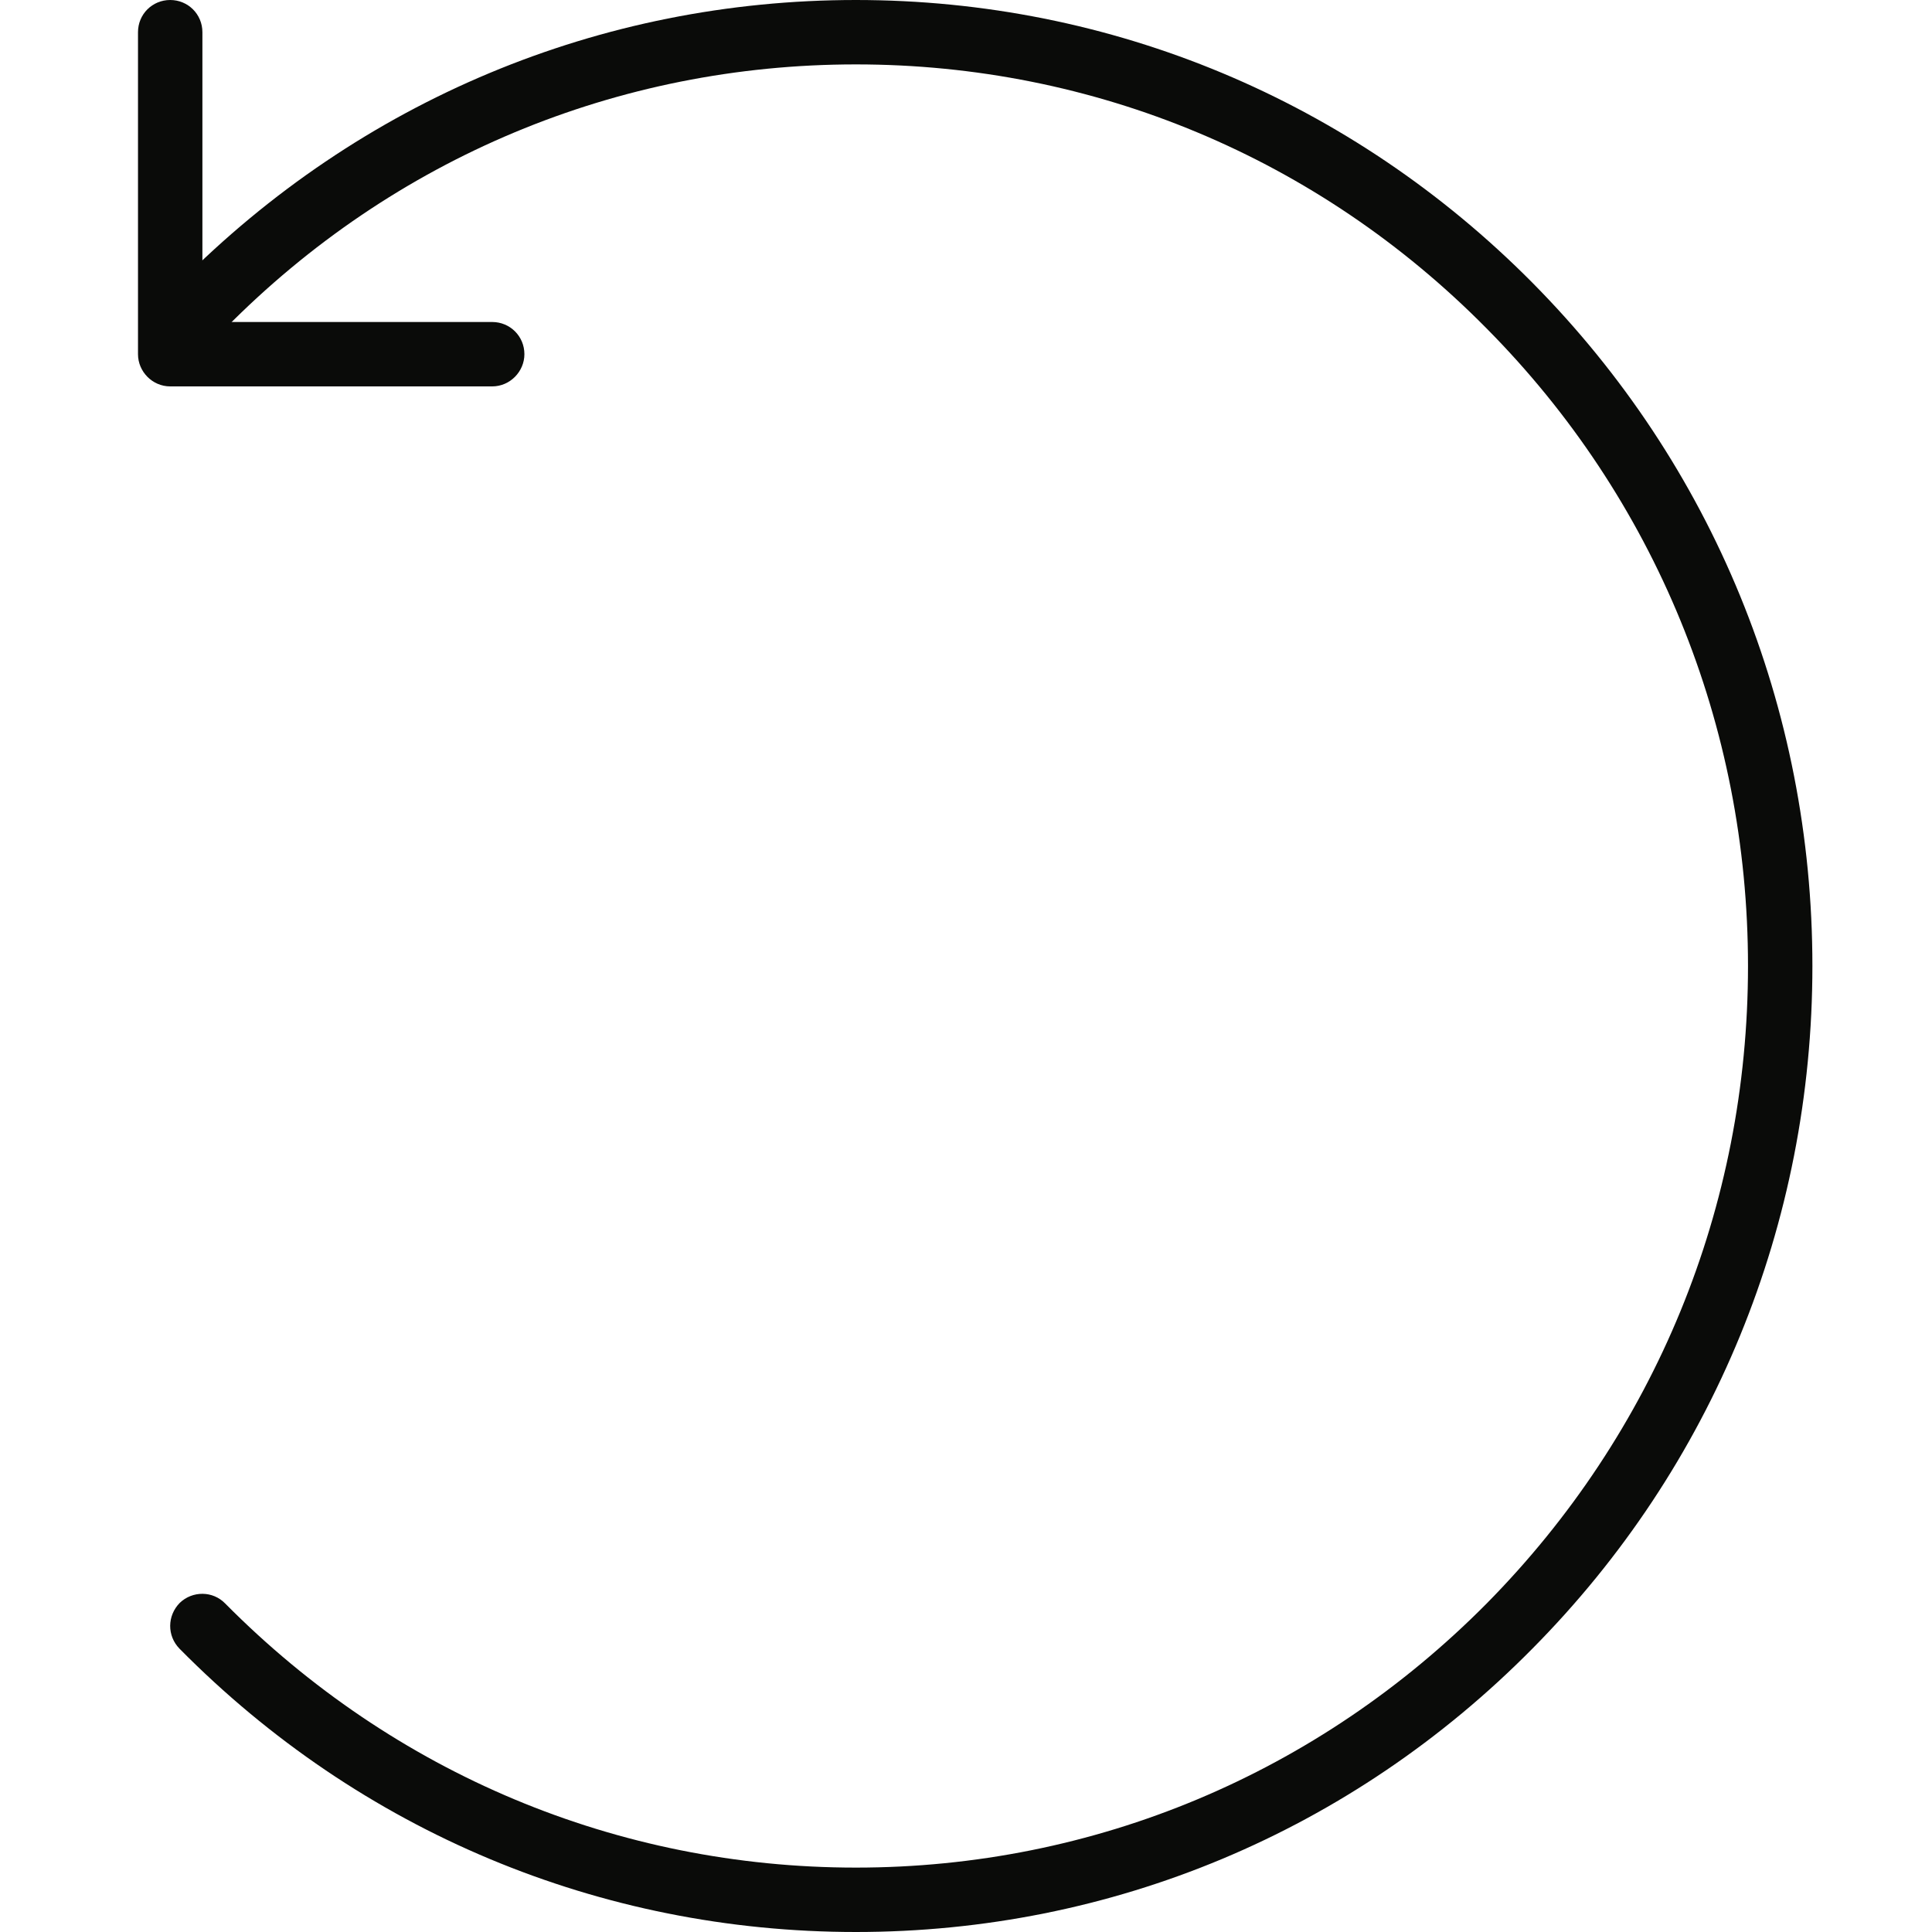 <?xml version="1.0" encoding="UTF-8"?>
<svg width="84px" height="84px" viewBox="0 0 84 84" version="1.1" xmlns="http://www.w3.org/2000/svg" xmlns:xlink="http://www.w3.org/1999/xlink">
    <!-- Generator: Sketch 52.2 (67145) - http://www.bohemiancoding.com/sketch -->
    <title>icon--undo</title>
    <desc>Created with Sketch.</desc>
    <g id="icon--undo" stroke="none" stroke-width="1" fill="none" fill-rule="evenodd">
        <g id="Group" transform="translate(6, 0)" fill="#0A0B09">
            <path d="M31.214,84 C20.101,84 9.657,79.632 1.803,71.68 C1.26,71.12 1.266,70.252 1.814,69.692 C2.366,69.16 3.254,69.16 3.794,69.72 C11.116,77.112 20.857,81.2 31.214,81.2 C41.569,81.2 51.31,77.112 58.635,69.72 C65.962,62.3 70,52.472 70,42 C70,31.528 65.962,21.672 58.635,14.28 C51.31,6.86 41.569,2.8 31.212,2.8 C20.857,2.8 11.119,6.86 3.794,14.28 C3.254,14.812 2.366,14.812 1.814,14.28 C1.266,13.72 1.26,12.852 1.803,12.292 C9.66,4.368 20.104,0 31.212,0 C42.322,0 52.769,4.368 60.626,12.292 C68.477,20.216 72.8,30.772 72.8,42 C72.8,53.2 68.477,63.756 60.626,71.68 C52.769,79.632 42.325,84 31.214,84" id="Fill-7409"></path>
            <path d="M15.4,16.8 L1.4,16.8 C0.624,16.8 0,16.156 0,15.4 L0,1.4 C0,0.616 0.624,0 1.4,0 C2.173,0 2.8,0.616 2.8,1.4 L2.8,14 L15.4,14 C16.173,14 16.8,14.616 16.8,15.4 C16.8,16.156 16.173,16.8 15.4,16.8" id="Fill-7410"></path>
        </g>
    </g>
</svg>